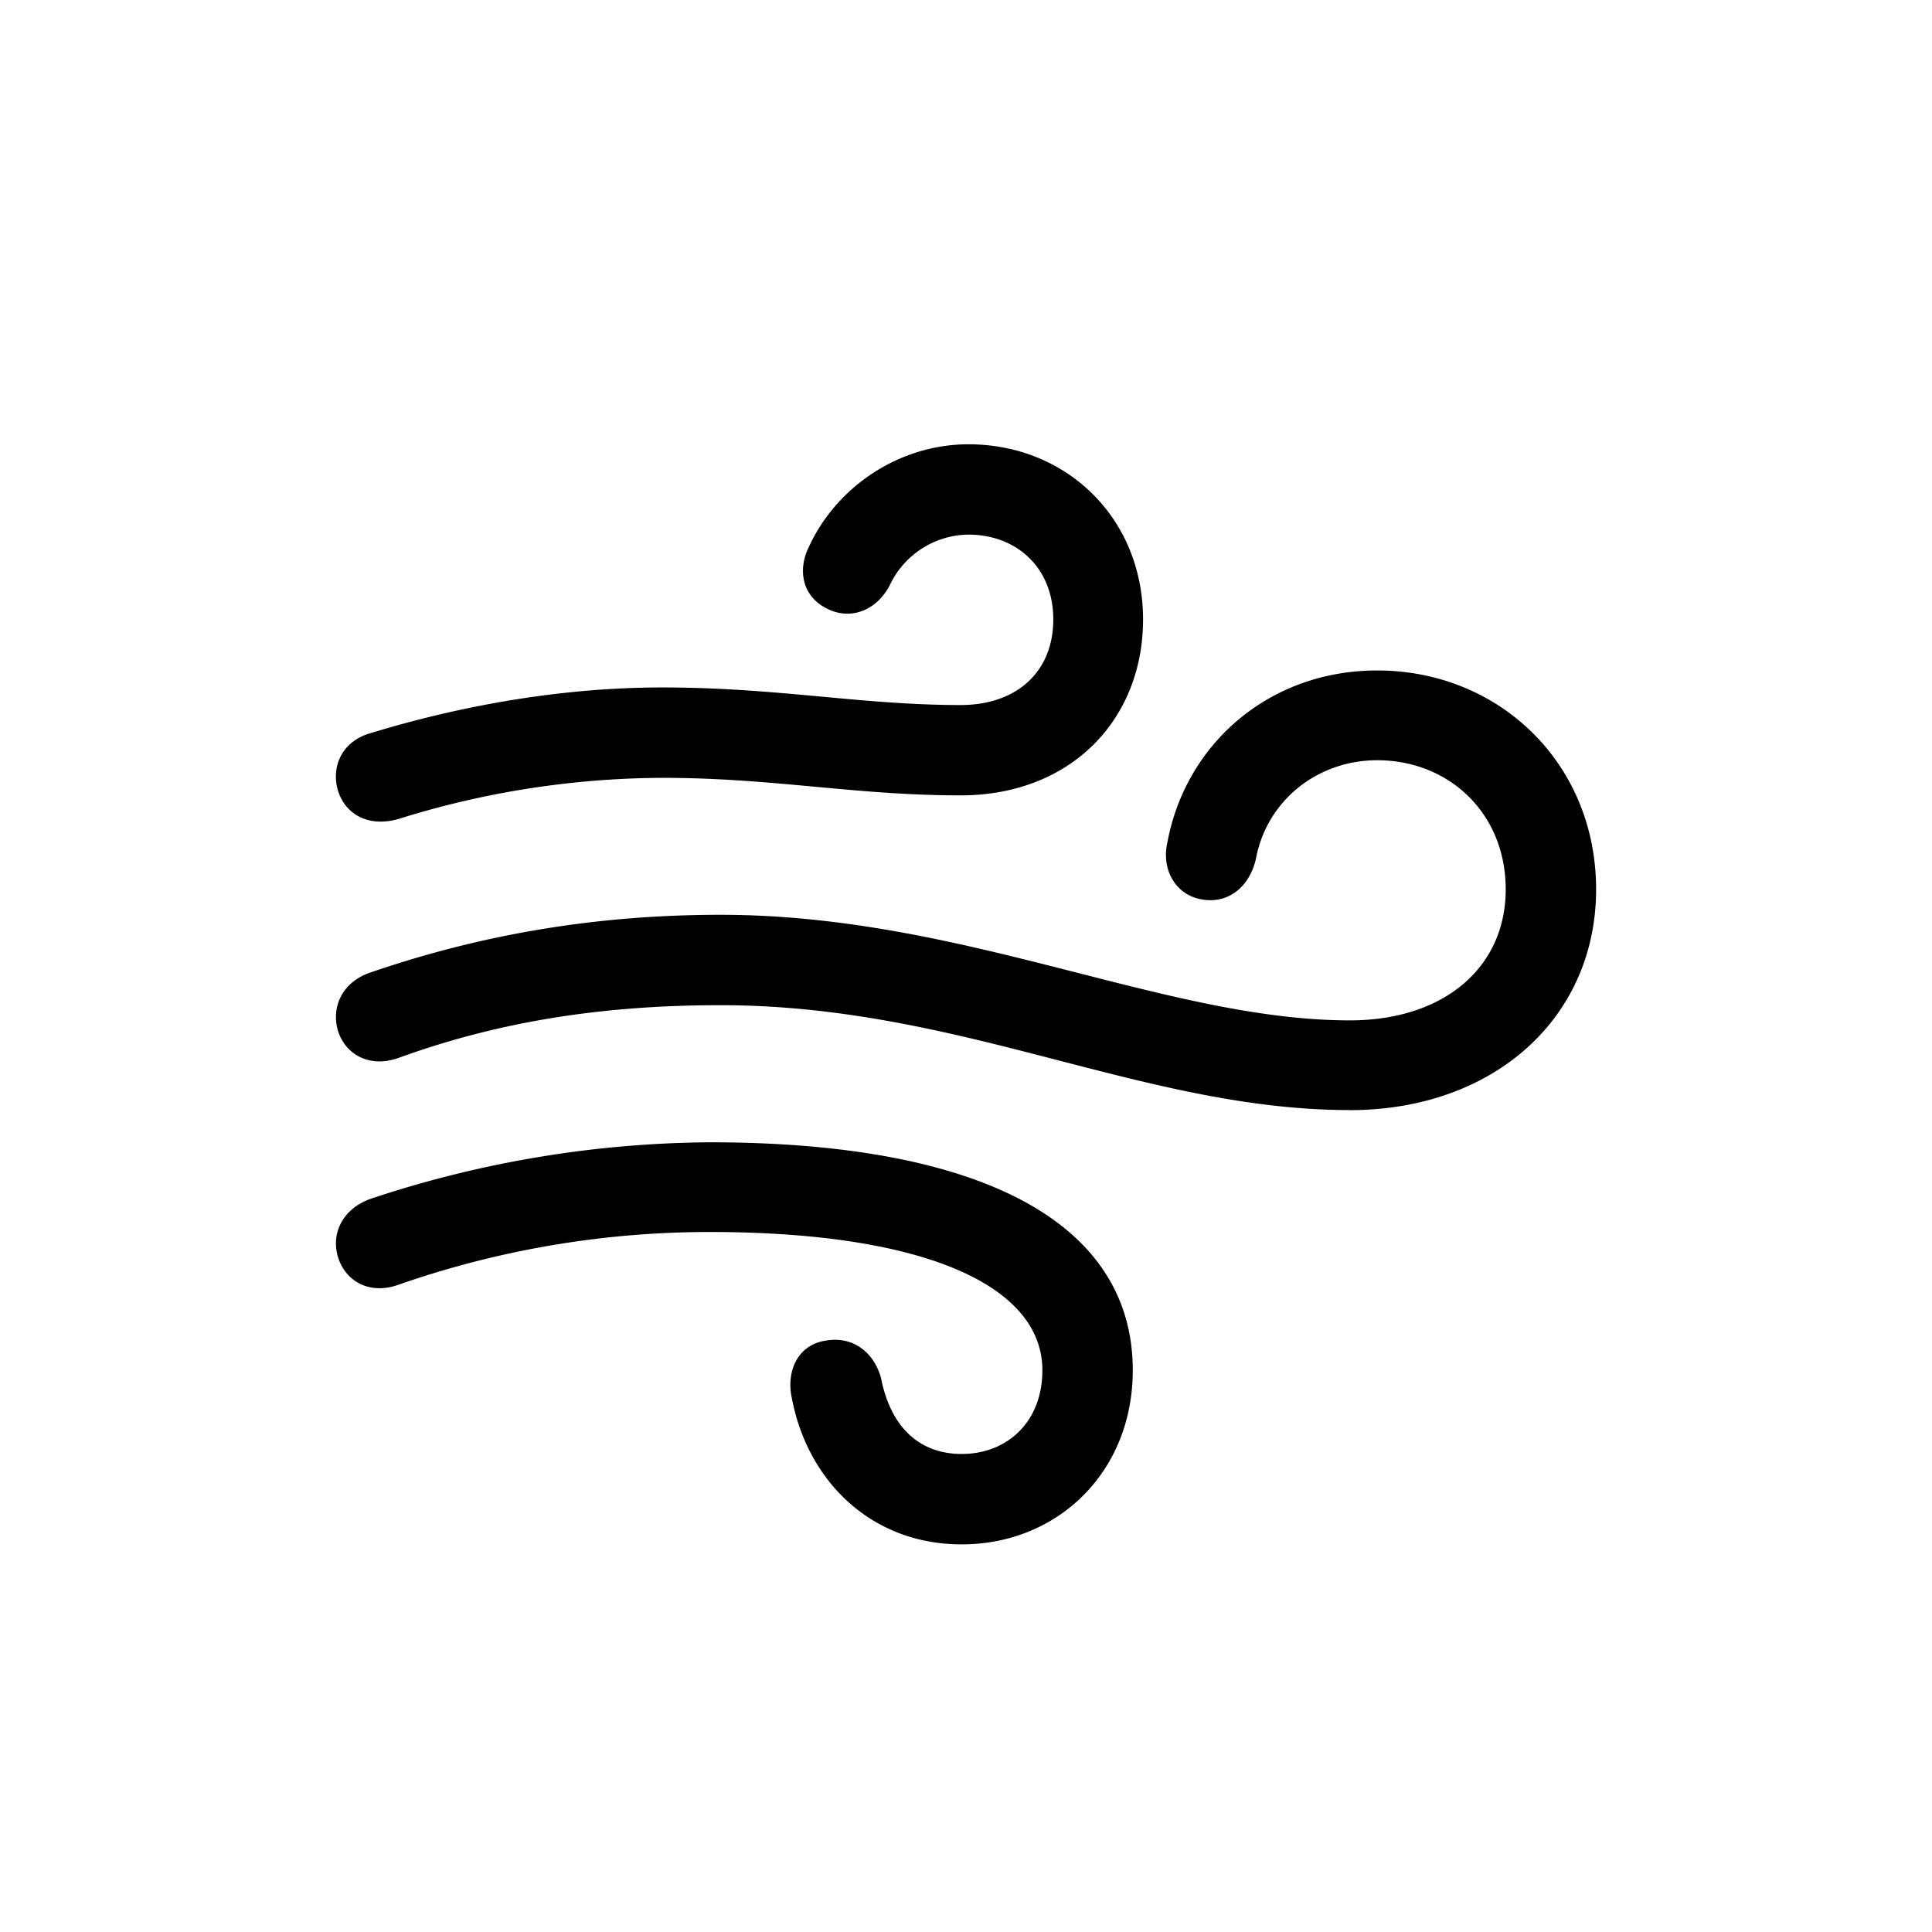 <?xml version="1.0" standalone="no"?><!DOCTYPE svg PUBLIC "-//W3C//DTD SVG 1.1//EN" "http://www.w3.org/Graphics/SVG/1.1/DTD/svg11.dtd"><svg class="icon" width="200px" height="200.00px" viewBox="0 0 1024 1024" version="1.1" xmlns="http://www.w3.org/2000/svg"><path fill="#000000" d="M211.127 434.103a472.978 472.978 0 0 1 139.849-21.833c58.807 0 102.217 9.289 158.135 9.289 58.807 0 96.731-40.485 96.731-93.184 0-54.016-40.814-92.891-92.526-92.891-37.01 0-70.107 22.784-84.553 54.309-6.107 12.215-3.547 26.039 8.997 32.475 11.557 6.4 26.039 2.56 33.755-11.922a46.665 46.665 0 0 1 41.765-26.99c25.381 0 44.983 17.371 44.983 44.983 0 27.648-19.273 45.349-49.152 45.349-52.699 0-97.061-9.326-158.135-9.326-52.407 0-105.765 9.326-154.295 24.137-15.104 4.133-21.211 17.335-17.664 30.171 3.84 12.873 16.055 19.931 32.11 15.433z m504.32 154.295c76.215 0 130.523-48.859 130.523-117.029 0-66.816-51.419-116.005-116.041-116.005-57.198 0-101.559 38.875-111.214 91.282-3.218 14.446 4.498 27.319 17.371 29.879 13.166 2.926 25.71-4.827 29.55-21.211 5.778-31.159 32.805-52.37 64.293-52.37 37.925 0 68.133 27.941 68.133 68.462 0 41.143-32.439 69.413-82.578 69.413-98.048 0-204.8-55.954-333.641-55.954-66.56 0-127.305 10.606-185.49 30.574-14.446 4.827-20.882 17.664-17.335 30.537 3.84 12.837 16.713 20.224 32.11 14.775 53.029-19.273 108.032-27.977 170.715-27.977 127.598 0 224 55.589 333.641 55.589z m-205.678 230.144c50.761 0 90.624-38.254 90.624-92.27 0-77.787-79.36-120.832-224.366-120.832a579.657 579.657 0 0 0-179.346 29.879c-14.775 5.12-21.211 17.993-17.664 30.537 3.84 13.166 16.713 20.59 32.11 15.104a500.224 500.224 0 0 1 164.937-27.977c114.395 0 176.421 28.635 176.421 73.289 0 27.648-18.944 44.361-42.715 44.361-23.479 0-37.961-15.433-42.789-40.155-3.511-13.166-14.446-22.528-29.257-19.931-15.067 2.231-21.211 16.384-17.957 30.866 8.338 43.374 41.765 77.129 89.966 77.129z" /></svg>